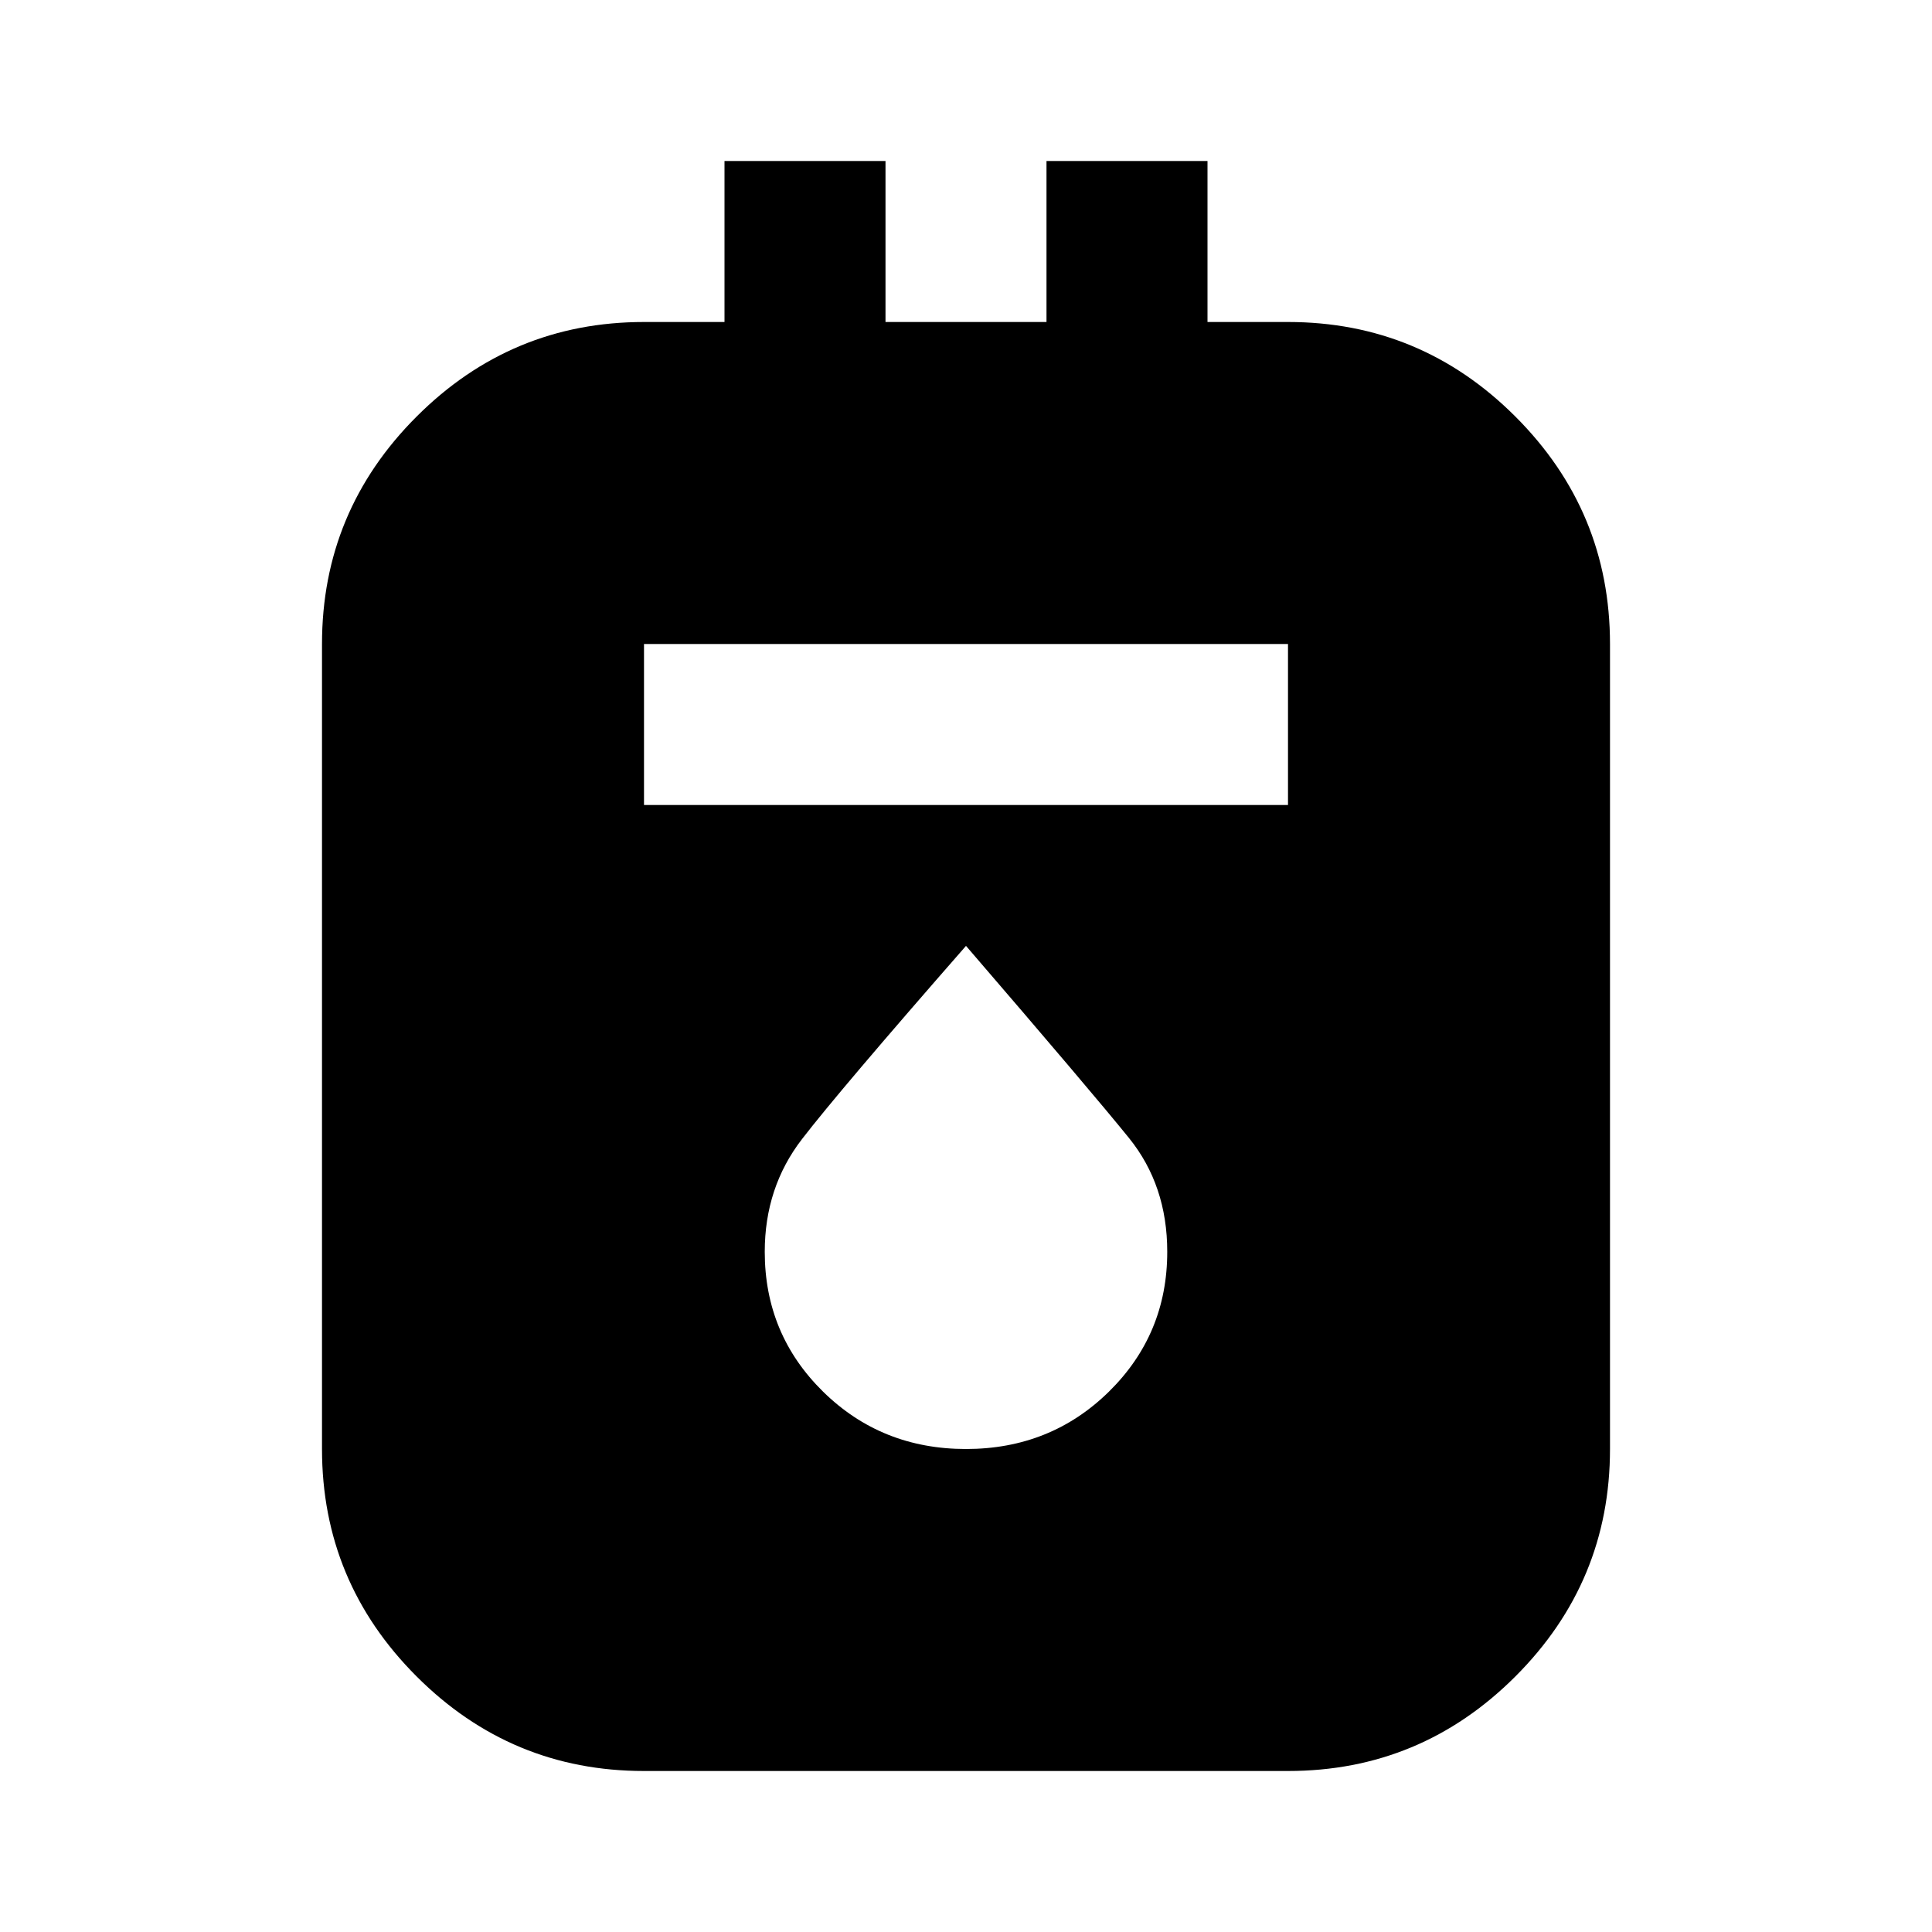 <svg xmlns="http://www.w3.org/2000/svg" height="24" width="24"><path d="M8 22q-1.65 0-2.825-1.175Q4 19.65 4 18V8q0-1.65 1.175-2.825Q6.35 4 8 4h1V2h2v2h2V2h2v2h1q1.65 0 2.825 1.175Q20 6.35 20 8v10q0 1.65-1.175 2.825Q17.65 22 16 22Zm0-12h8V8H8Zm4 8q1.05 0 1.775-.712.725-.713.725-1.738 0-.825-.475-1.413Q13.55 13.55 12 11.75q-1.575 1.8-2.037 2.4-.463.6-.463 1.4 0 1.025.725 1.738Q10.95 18 12 18Z"/></svg>